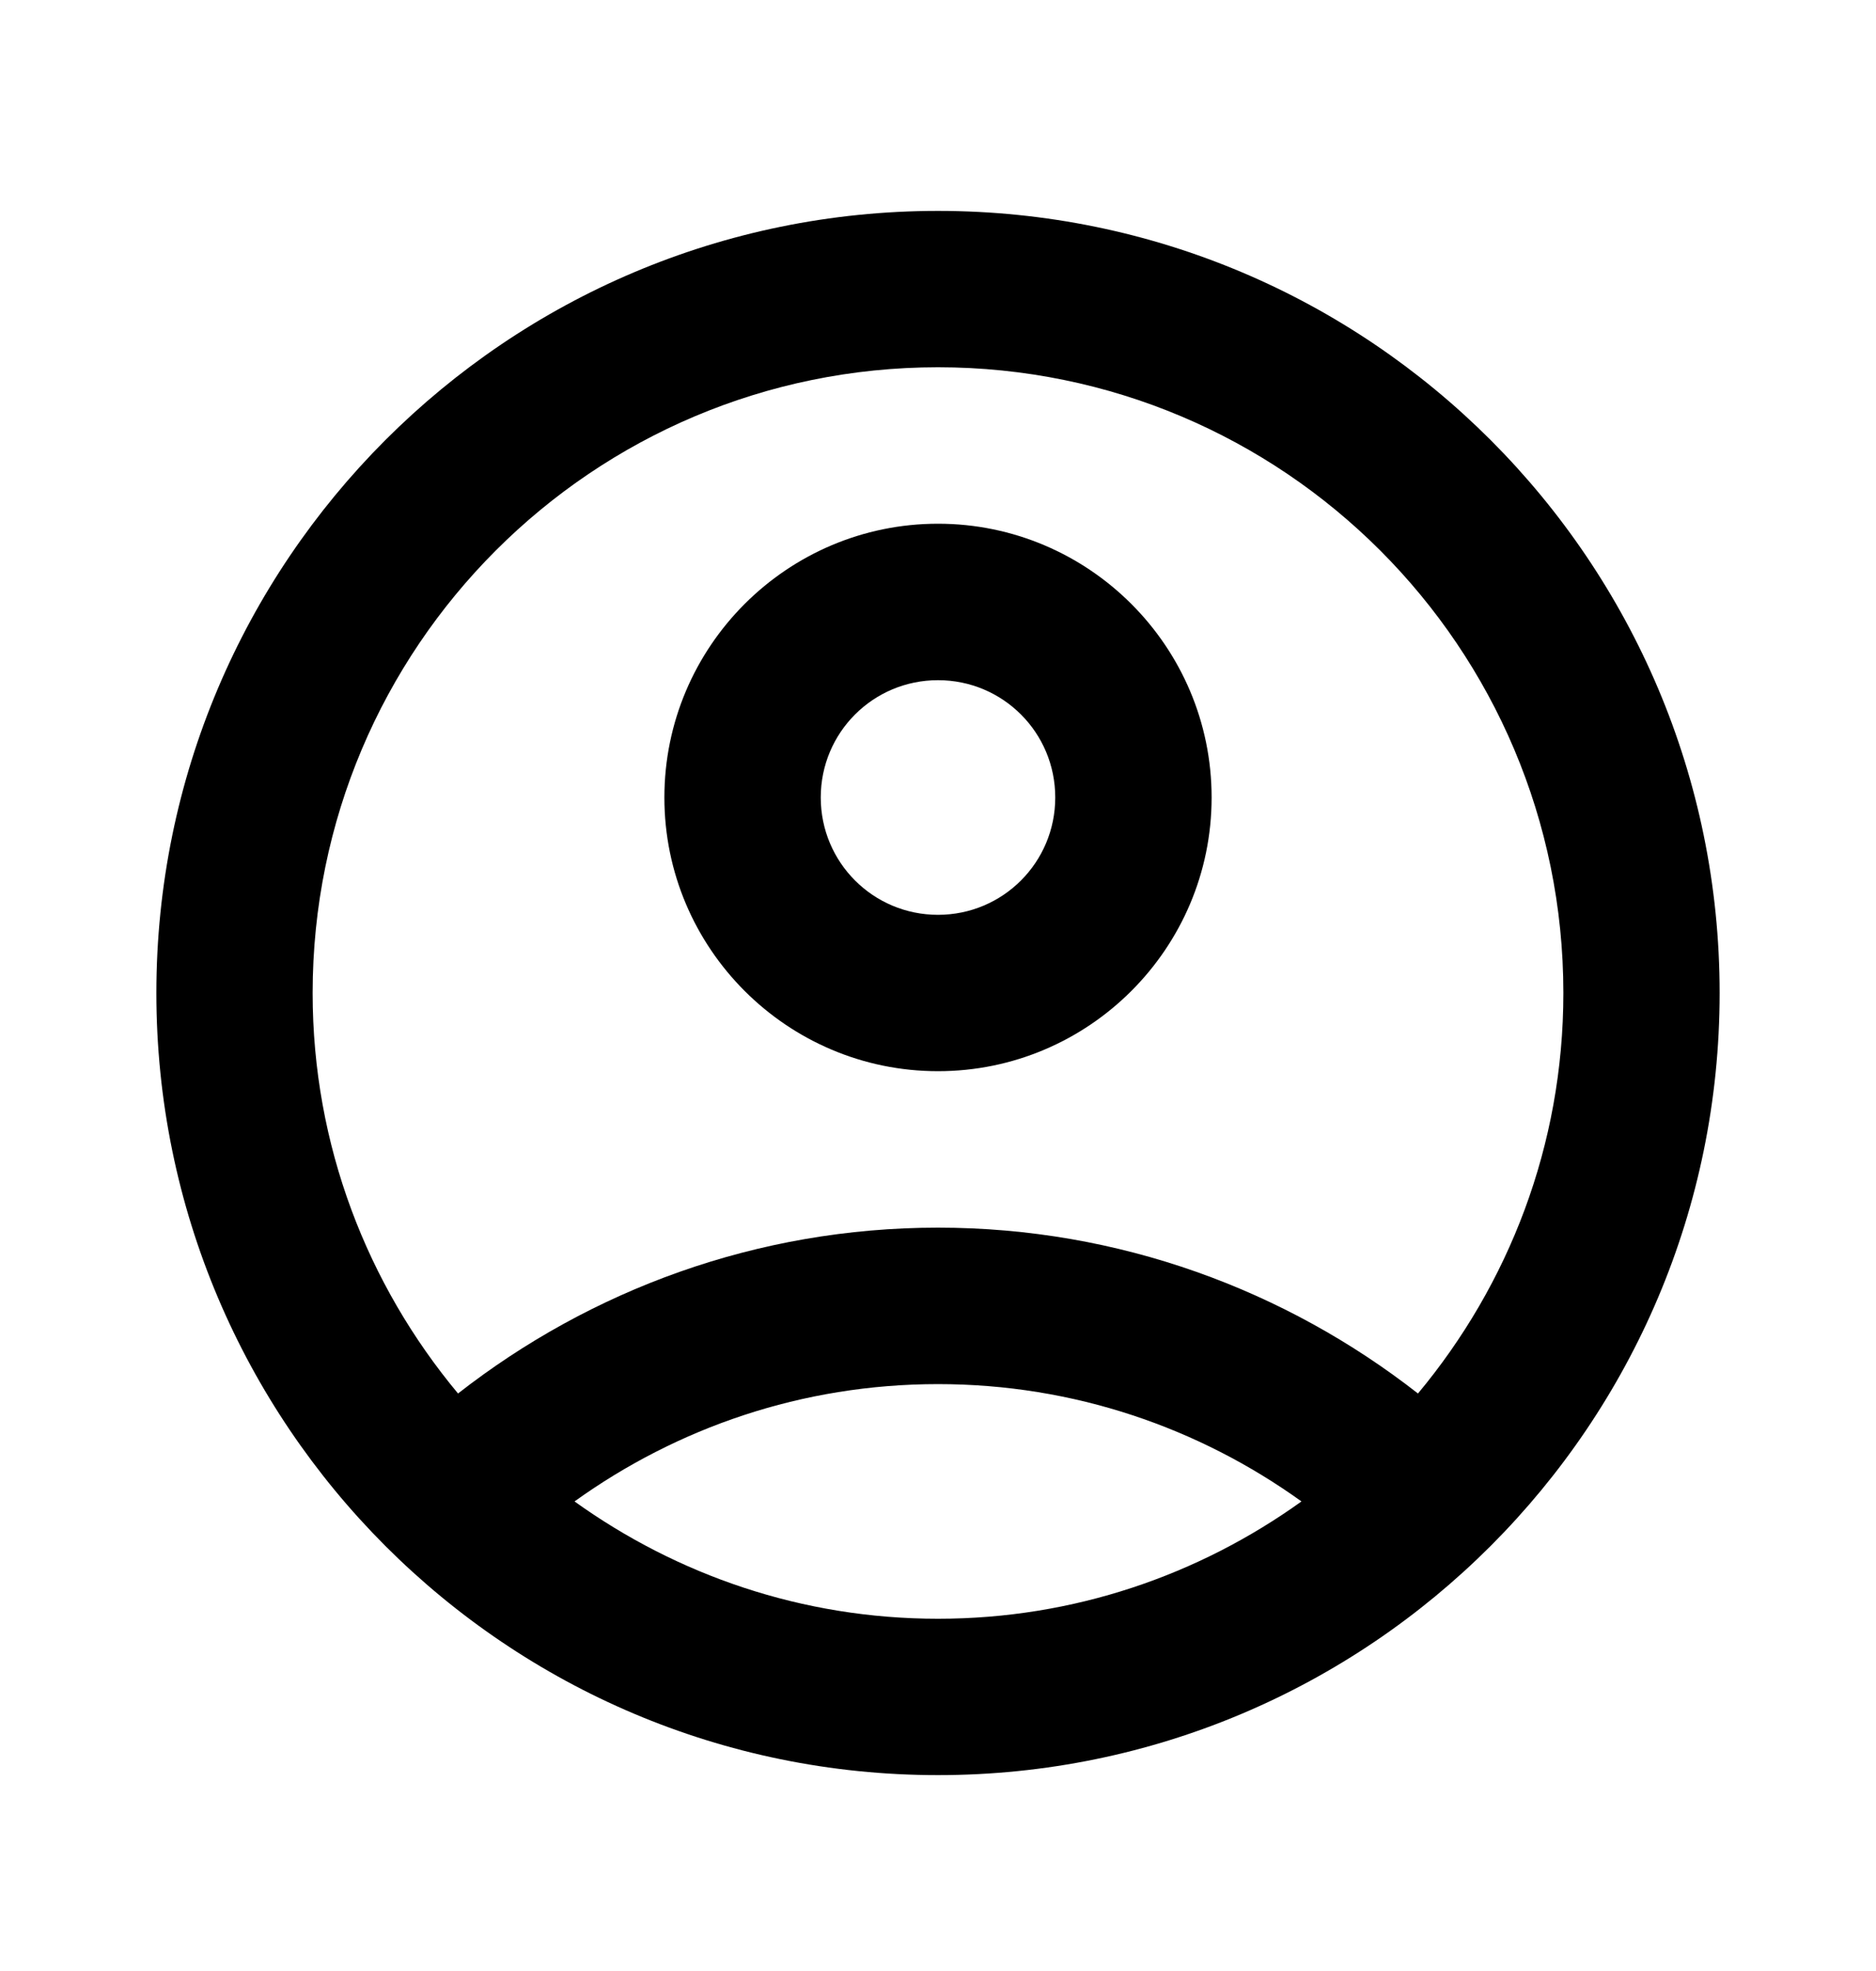 <svg width="20" height="21" viewBox="0 0 20 21" fill="none" xmlns="http://www.w3.org/2000/svg">
<path d="M10 2.247C5.4 2.247 1.667 5.98 1.667 10.58C1.667 15.18 5.4 18.913 10 18.913C14.6 18.913 18.333 15.18 18.333 10.58C18.333 5.98 14.6 2.247 10 2.247ZM6.125 15.997C7.217 15.213 8.55 14.747 10 14.747C11.45 14.747 12.783 15.213 13.875 15.997C12.783 16.78 11.45 17.247 10 17.247C8.55 17.247 7.217 16.78 6.125 15.997ZM15.117 14.847C13.708 13.747 11.933 13.08 10 13.08C8.067 13.08 6.292 13.747 4.883 14.847C3.917 13.688 3.333 12.205 3.333 10.58C3.333 6.897 6.317 3.913 10 3.913C13.683 3.913 16.667 6.897 16.667 10.58C16.667 12.205 16.083 13.688 15.117 14.847Z" fill="currentColor"/>
<path d="M10 5.58C8.392 5.58 7.083 6.888 7.083 8.497C7.083 10.105 8.392 11.413 10 11.413C11.608 11.413 12.917 10.105 12.917 8.497C12.917 6.888 11.608 5.58 10 5.58ZM10 9.747C9.308 9.747 8.75 9.188 8.75 8.497C8.75 7.805 9.308 7.247 10 7.247C10.692 7.247 11.25 7.805 11.25 8.497C11.25 9.188 10.692 9.747 10 9.747Z" fill="currentColor"/>
</svg>
